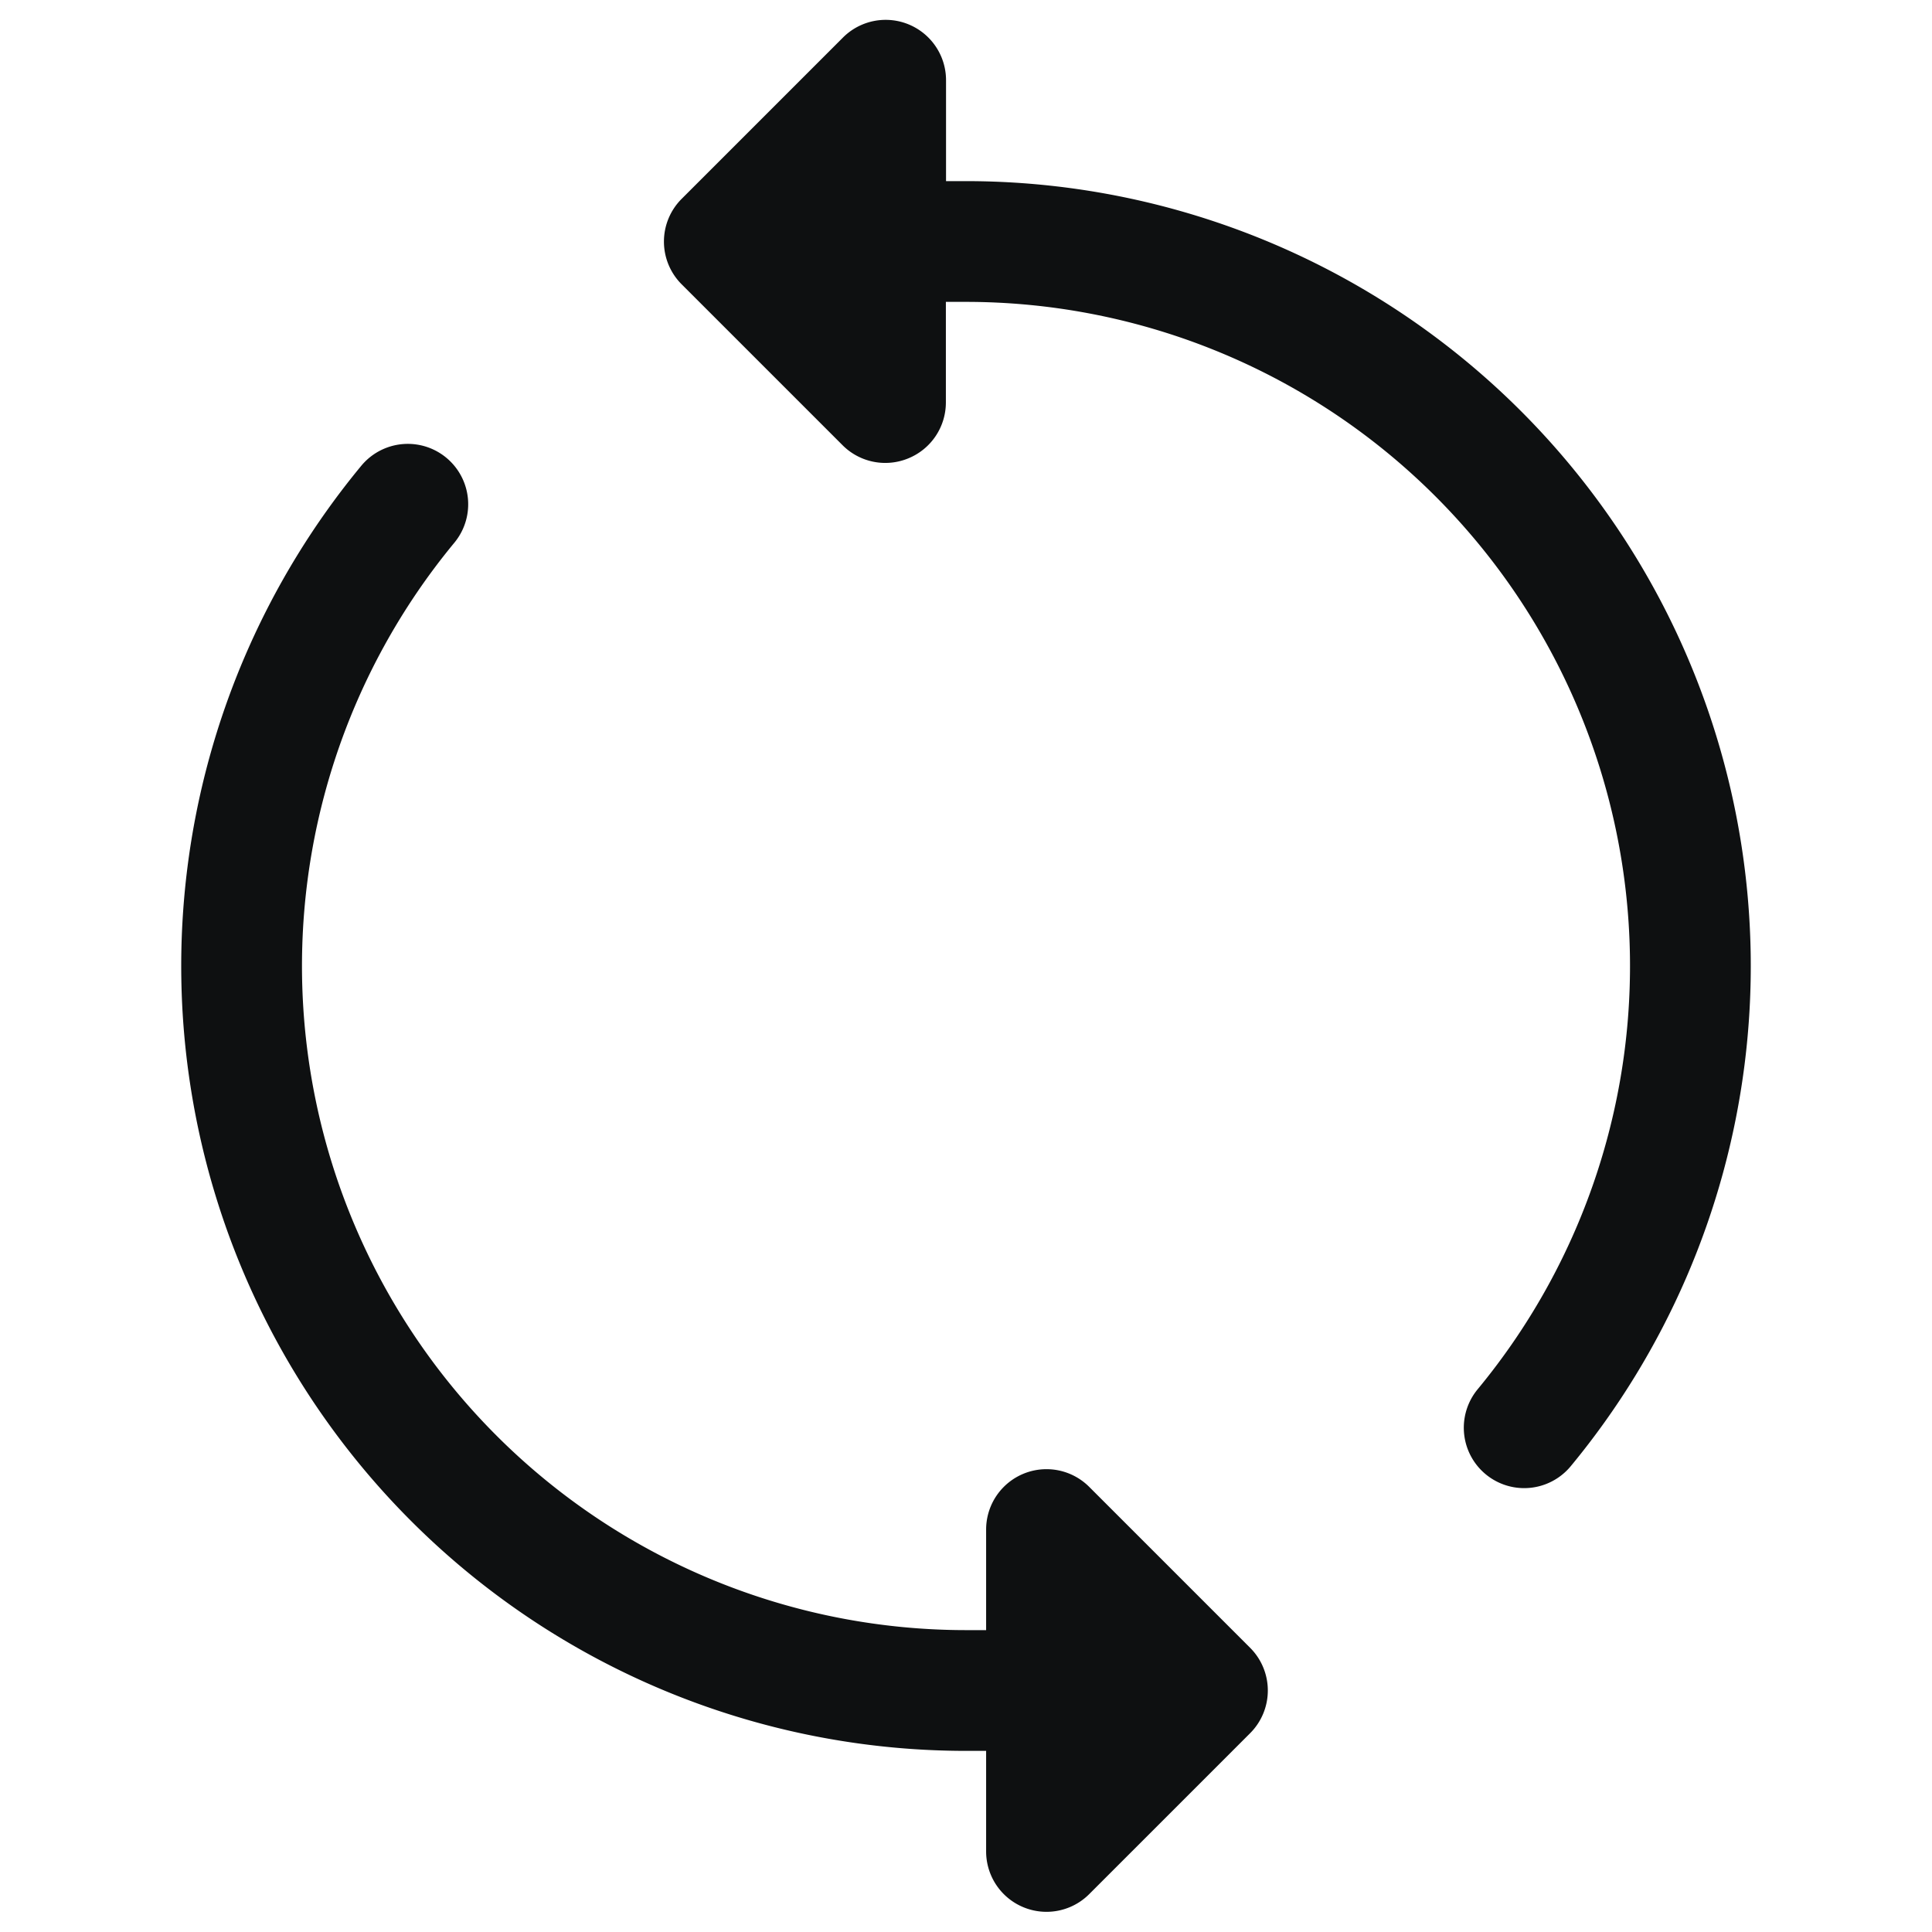 <svg xmlns="http://www.w3.org/2000/svg" fill="none" viewBox="0 0 12 12"><path fill="#0E1011" d="M5.644 2.846a.375.375 0 0 1-.41-.08l-1-1a.375.375 0 0 1 0-.531l1-1A.375.375 0 0 1 5.876.5v.625H6a4.875 4.875 0 0 1 3.756 7.982.375.375 0 1 1-.578-.478A4.125 4.125 0 0 0 6 1.875h-.125V2.5a.375.375 0 0 1-.231.346ZM6 10.125h.125V9.5a.375.375 0 0 1 .64-.265l1 1a.375.375 0 0 1 0 .53l-1 1a.375.375 0 0 1-.64-.265v-.625H6a4.875 4.875 0 0 1-3.756-7.982.375.375 0 0 1 .578.478A4.125 4.125 0 0 0 6 10.125Z"/></svg>